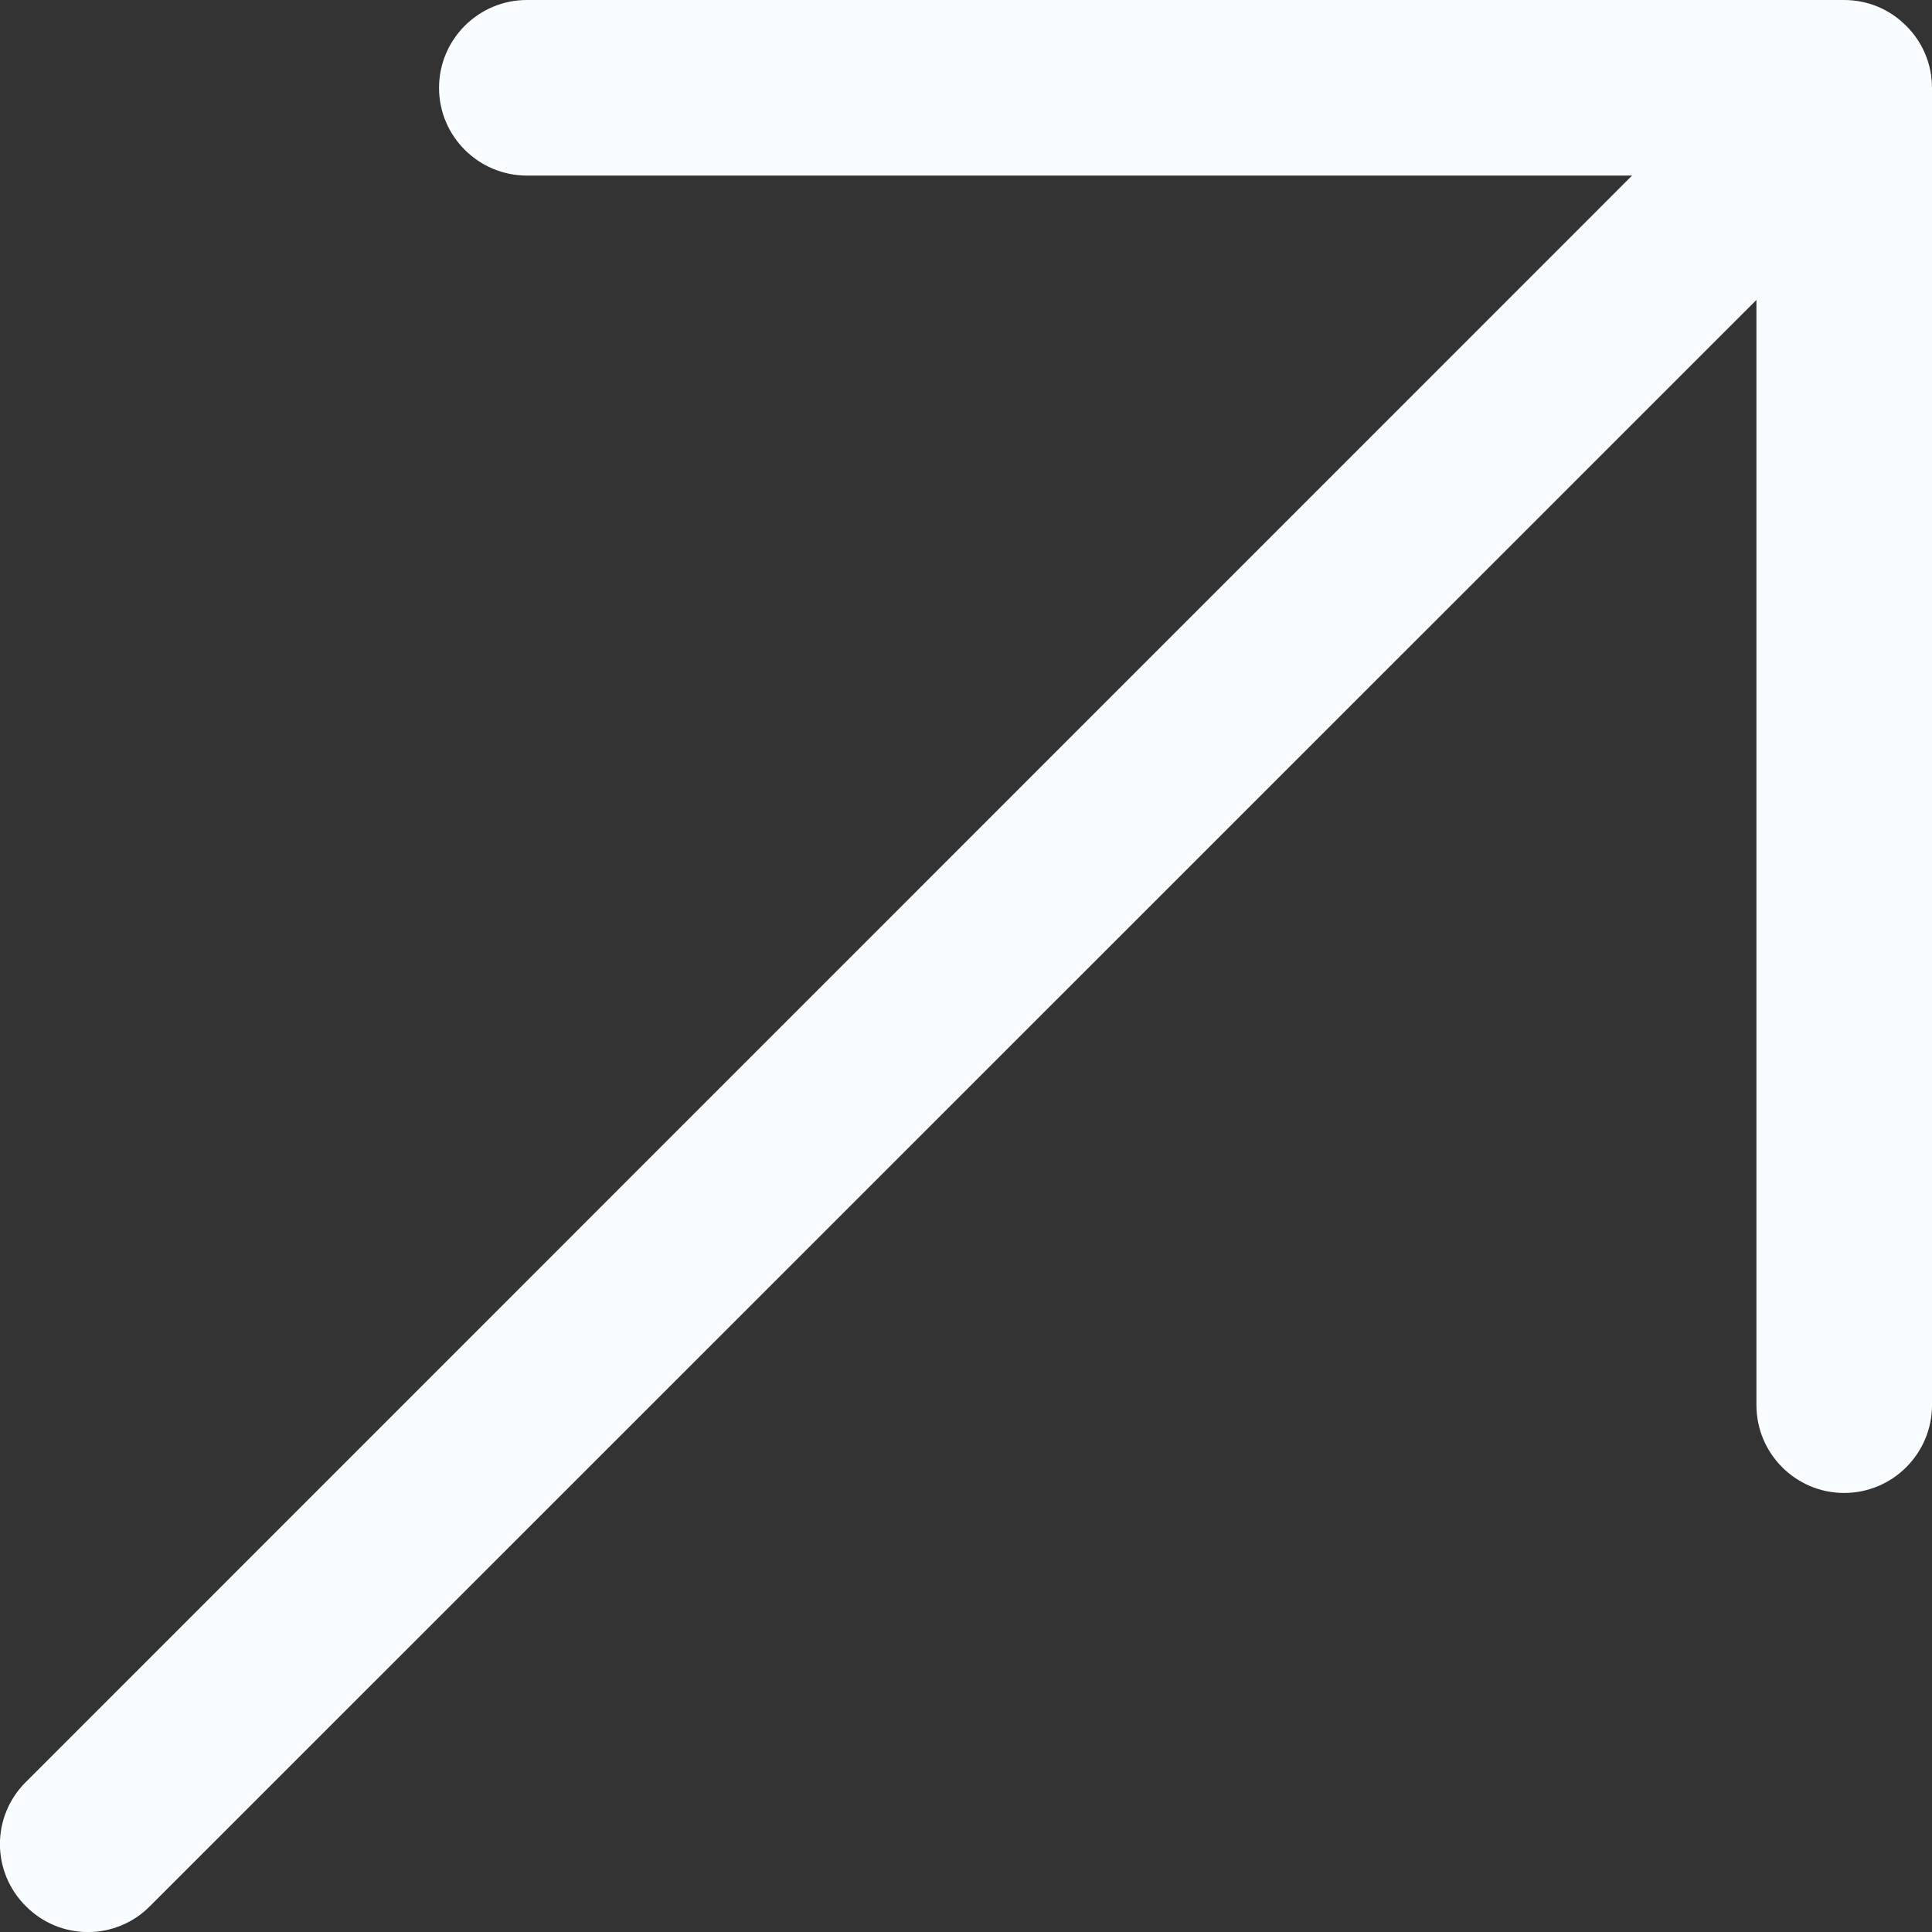 <svg width="8" height="8" viewBox="0 0 8 8" fill="none" xmlns="http://www.w3.org/2000/svg">
<rect x="0" y="0" width="8" height="8" fill="#333333" stroke="none"/>
<path fill-rule="evenodd" clip-rule="evenodd" d="M2.182 2.38419e-07L7.636 0C7.733 0 7.825 0.038 7.893 0.107C7.962 0.175 8 0.267 8 0.364V5.818C8 6.019 7.837 6.182 7.636 6.182C7.436 6.182 7.273 6.019 7.273 5.818V1.242L0.621 7.893C0.479 8.036 0.249 8.036 0.107 7.893C-0.036 7.751 -0.036 7.521 0.107 7.379L6.758 0.727L2.182 0.727C1.981 0.727 1.818 0.564 1.818 0.364C1.818 0.163 1.981 2.38419e-07 2.182 2.38419e-07Z" fill="#FAFDFF"/>
</svg>
